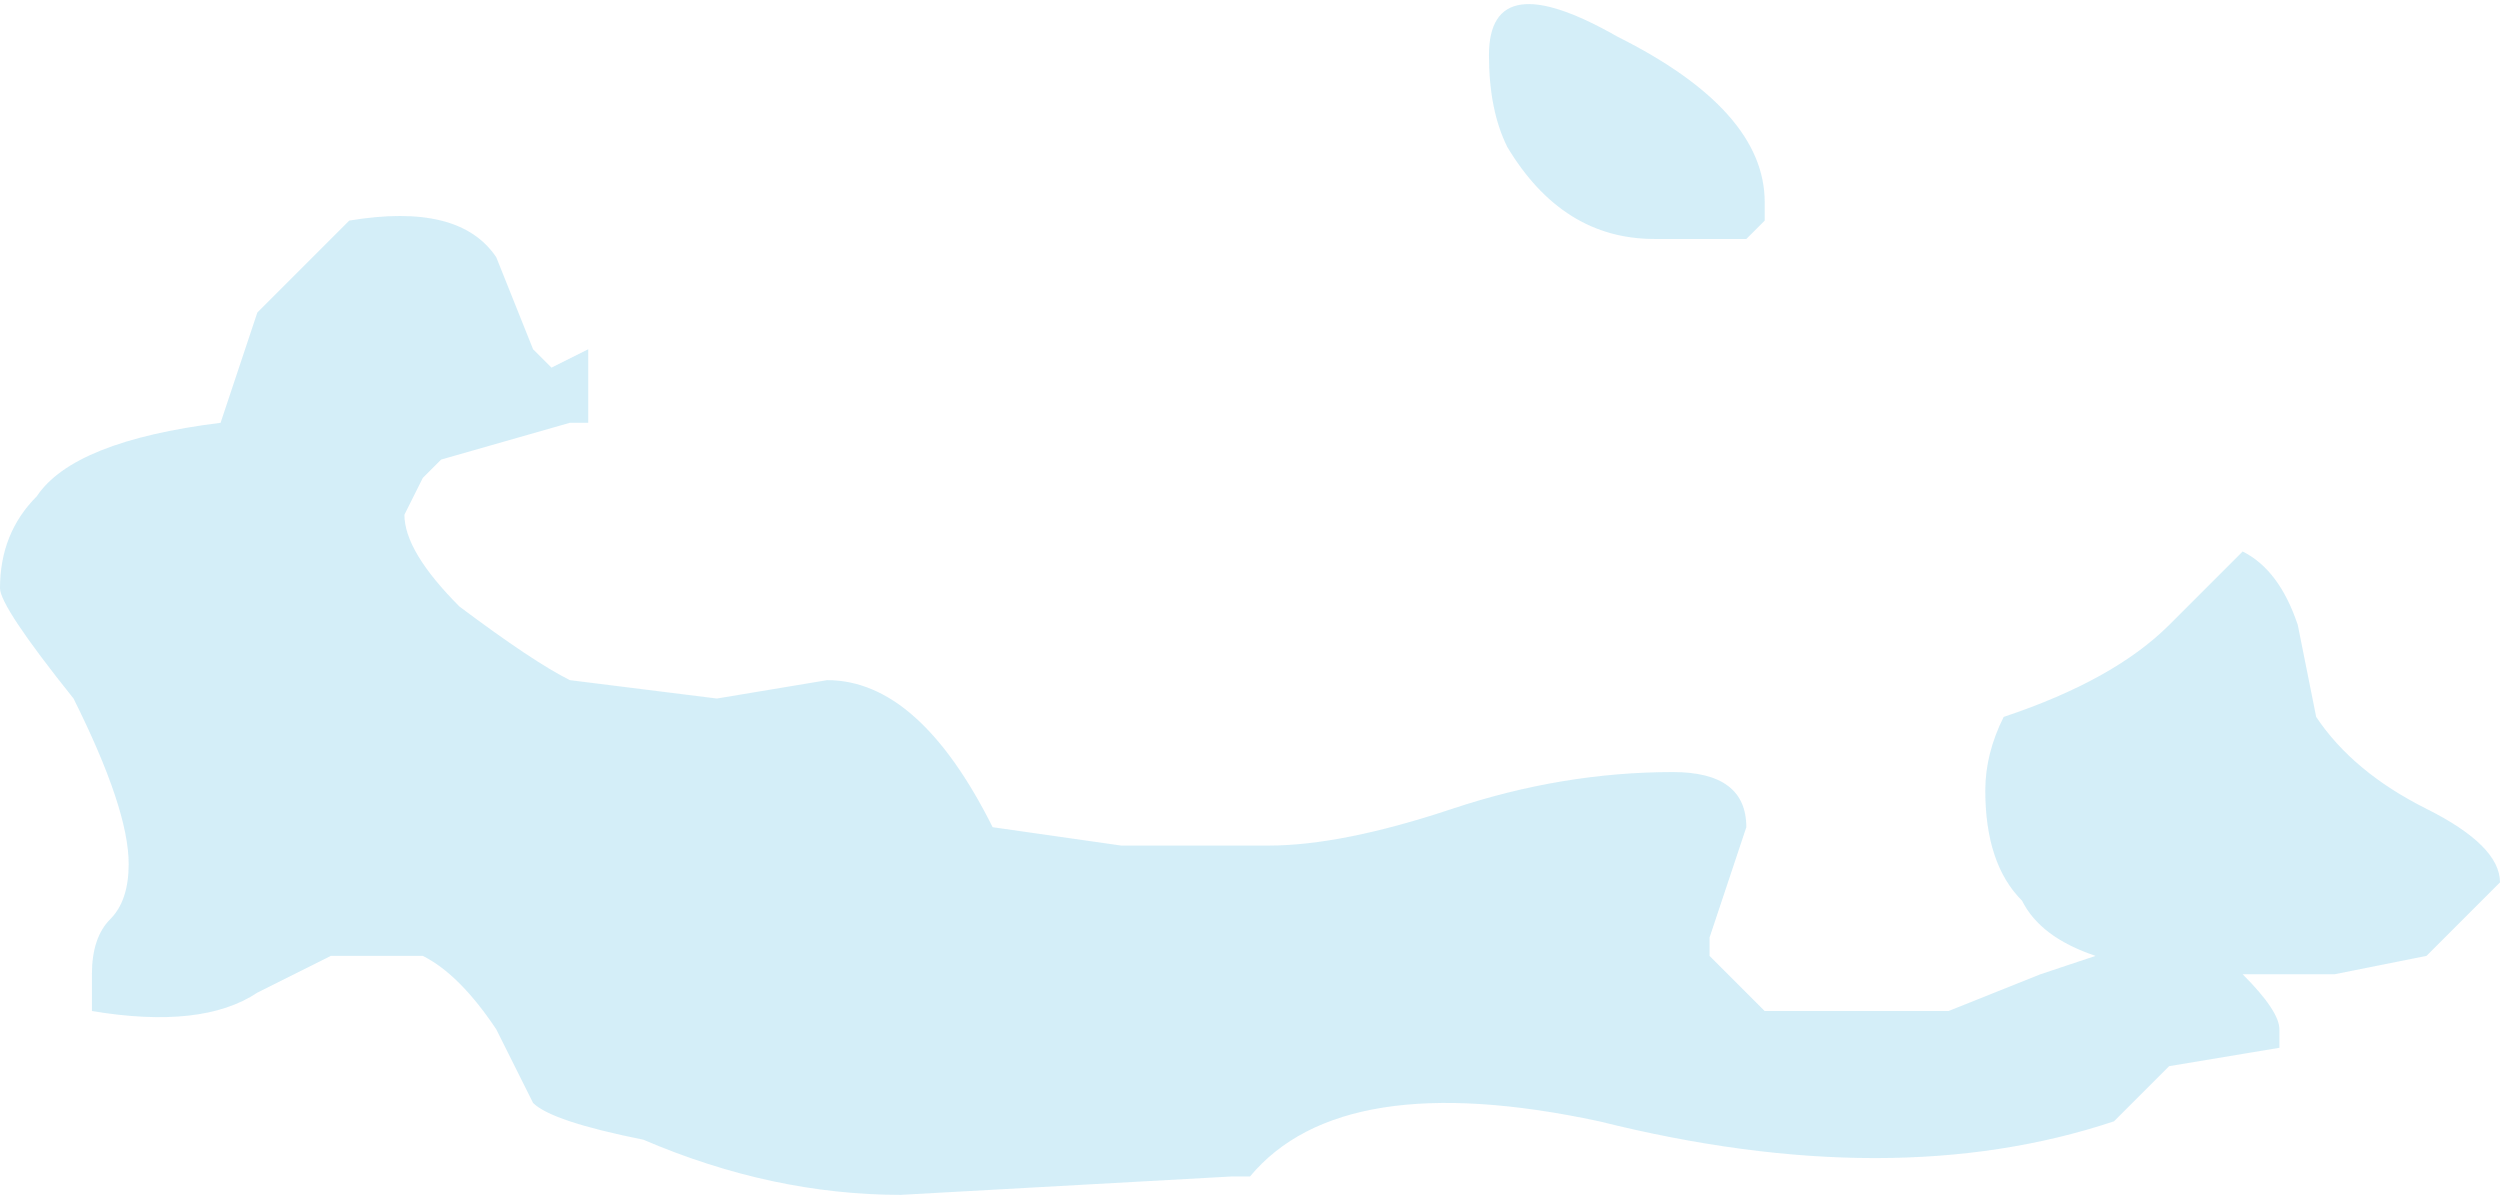 <?xml version="1.0" encoding="UTF-8" standalone="no"?>
<svg xmlns:ffdec="https://www.free-decompiler.com/flash" xmlns:xlink="http://www.w3.org/1999/xlink" ffdec:objectType="shape" height="3.25px" width="6.8px" xmlns="http://www.w3.org/2000/svg">
  <g transform="matrix(1.0, 0.0, 0.0, 1.0, 7.0, 2.05)">
    <path d="M-2.25 -1.4 L-2.5 -1.4 Q-2.75 -1.4 -2.9 -1.65 -2.95 -1.75 -2.95 -1.9 -2.95 -2.15 -2.6 -1.95 -2.2 -1.75 -2.2 -1.5 L-2.2 -1.45 -2.25 -1.4 M-6.8 -0.15 Q-7.0 -0.4 -7.0 -0.45 -7.0 -0.6 -6.9 -0.7 -6.8 -0.85 -6.4 -0.9 L-6.3 -1.2 -6.05 -1.45 Q-5.75 -1.5 -5.65 -1.35 L-5.55 -1.1 -5.5 -1.05 -5.4 -1.1 -5.4 -1.0 Q-5.4 -0.95 -5.4 -0.9 L-5.45 -0.9 -5.8 -0.8 -5.85 -0.75 -5.9 -0.65 Q-5.9 -0.55 -5.75 -0.4 -5.55 -0.25 -5.45 -0.2 L-5.05 -0.15 -4.75 -0.2 Q-4.5 -0.2 -4.3 0.2 L-3.95 0.25 -3.55 0.25 Q-3.35 0.25 -3.05 0.15 -2.75 0.05 -2.45 0.05 -2.25 0.05 -2.25 0.2 L-2.35 0.5 -2.35 0.55 -2.2 0.7 -1.7 0.7 -1.45 0.6 -1.3 0.55 Q-1.45 0.5 -1.5 0.4 -1.6 0.3 -1.6 0.1 -1.6 0.0 -1.55 -0.1 -1.25 -0.2 -1.1 -0.35 L-0.9 -0.55 Q-0.8 -0.5 -0.75 -0.35 L-0.7 -0.1 Q-0.6 0.05 -0.4 0.15 -0.2 0.25 -0.2 0.35 L-0.4 0.55 -0.65 0.6 -0.9 0.6 Q-0.8 0.7 -0.8 0.75 -0.8 0.85 -0.8 0.8 L-1.1 0.85 -1.25 1.0 Q-1.85 1.2 -2.65 1.0 -3.35 0.85 -3.6 1.15 L-3.65 1.15 -4.55 1.2 Q-4.9 1.2 -5.25 1.05 -5.5 1.0 -5.55 0.95 L-5.65 0.75 Q-5.75 0.6 -5.85 0.55 L-6.1 0.55 -6.3 0.65 Q-6.45 0.75 -6.75 0.7 L-6.75 0.6 Q-6.75 0.5 -6.7 0.45 -6.65 0.4 -6.65 0.3 -6.65 0.15 -6.8 -0.15" fill="#c9e9f6" fill-opacity="0.8" fill-rule="evenodd" stroke="none"/>
  </g>
</svg>
